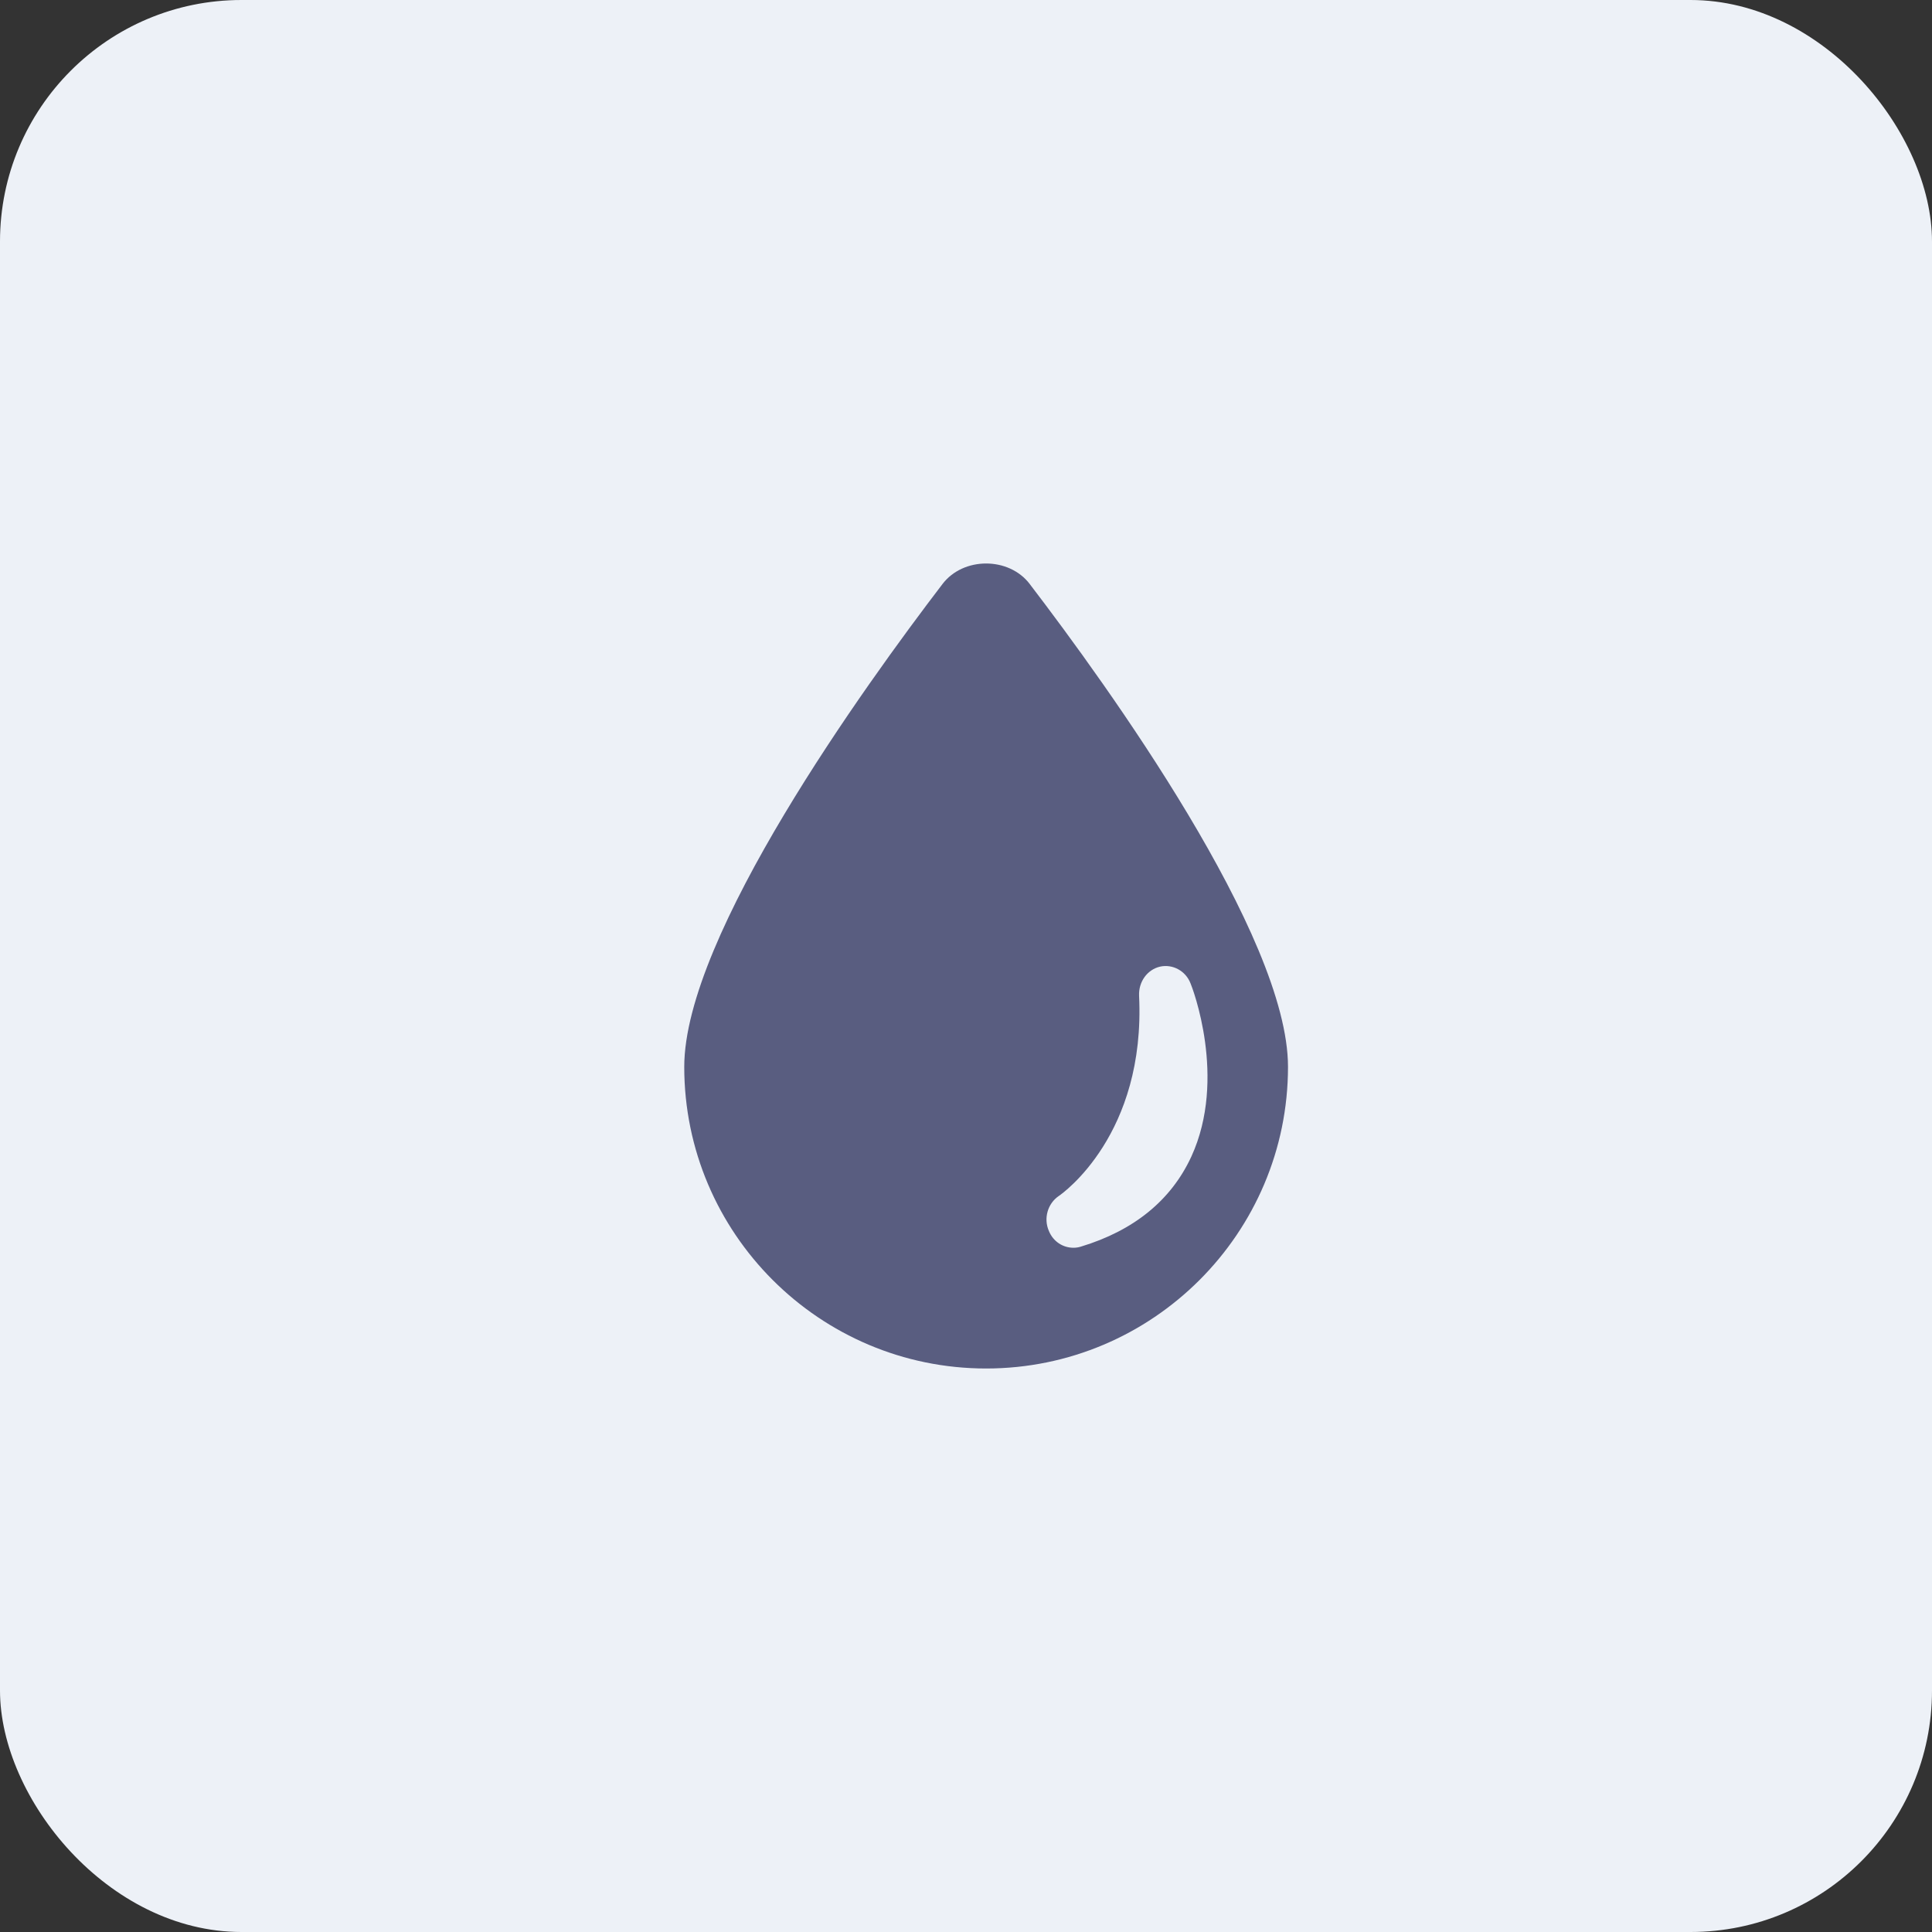 <svg xmlns="http://www.w3.org/2000/svg" xmlns:xlink="http://www.w3.org/1999/xlink" width="48" height="48" viewBox="0 0 48 48">
    <rect x="0" y="0" width="48" height="48" fill="#333333" stroke="none"/>
    <defs>
        <rect id="mzxg6mxkla" width="48" height="48" x="0" y="0" rx="6"/>
    </defs>
    <g fill="none" fill-rule="evenodd">
        <g>
            <g>
                <g transform="translate(-32 -104) translate(16 88) translate(16 16)">
                    <use fill="#EDF1F7" xlink:href="#mzxg6mxkla"/>
                    <path fill="#595D80" fill-rule="nonzero" d="M25.584 14.51c-.518-.68-1.65-.68-2.168 0C21.486 17.035 17 23.248 17 26.506 17 30.636 20.361 34 24.5 34c4.139 0 7.5-3.364 7.5-7.495 0-3.258-4.486-9.471-6.416-11.994zm1.27 16.462c-.066.021-.126.028-.186.028-.26 0-.5-.154-.607-.413-.14-.315-.033-.686.247-.875.093-.063 2.159-1.525 1.992-4.976-.013-.343.2-.644.52-.72.313-.07.64.104.76.42.04.09.912 2.35.02 4.296-.5 1.085-1.426 1.841-2.746 2.24z"/>
                </g>
            </g>
        </g>
    </g>
</svg>
